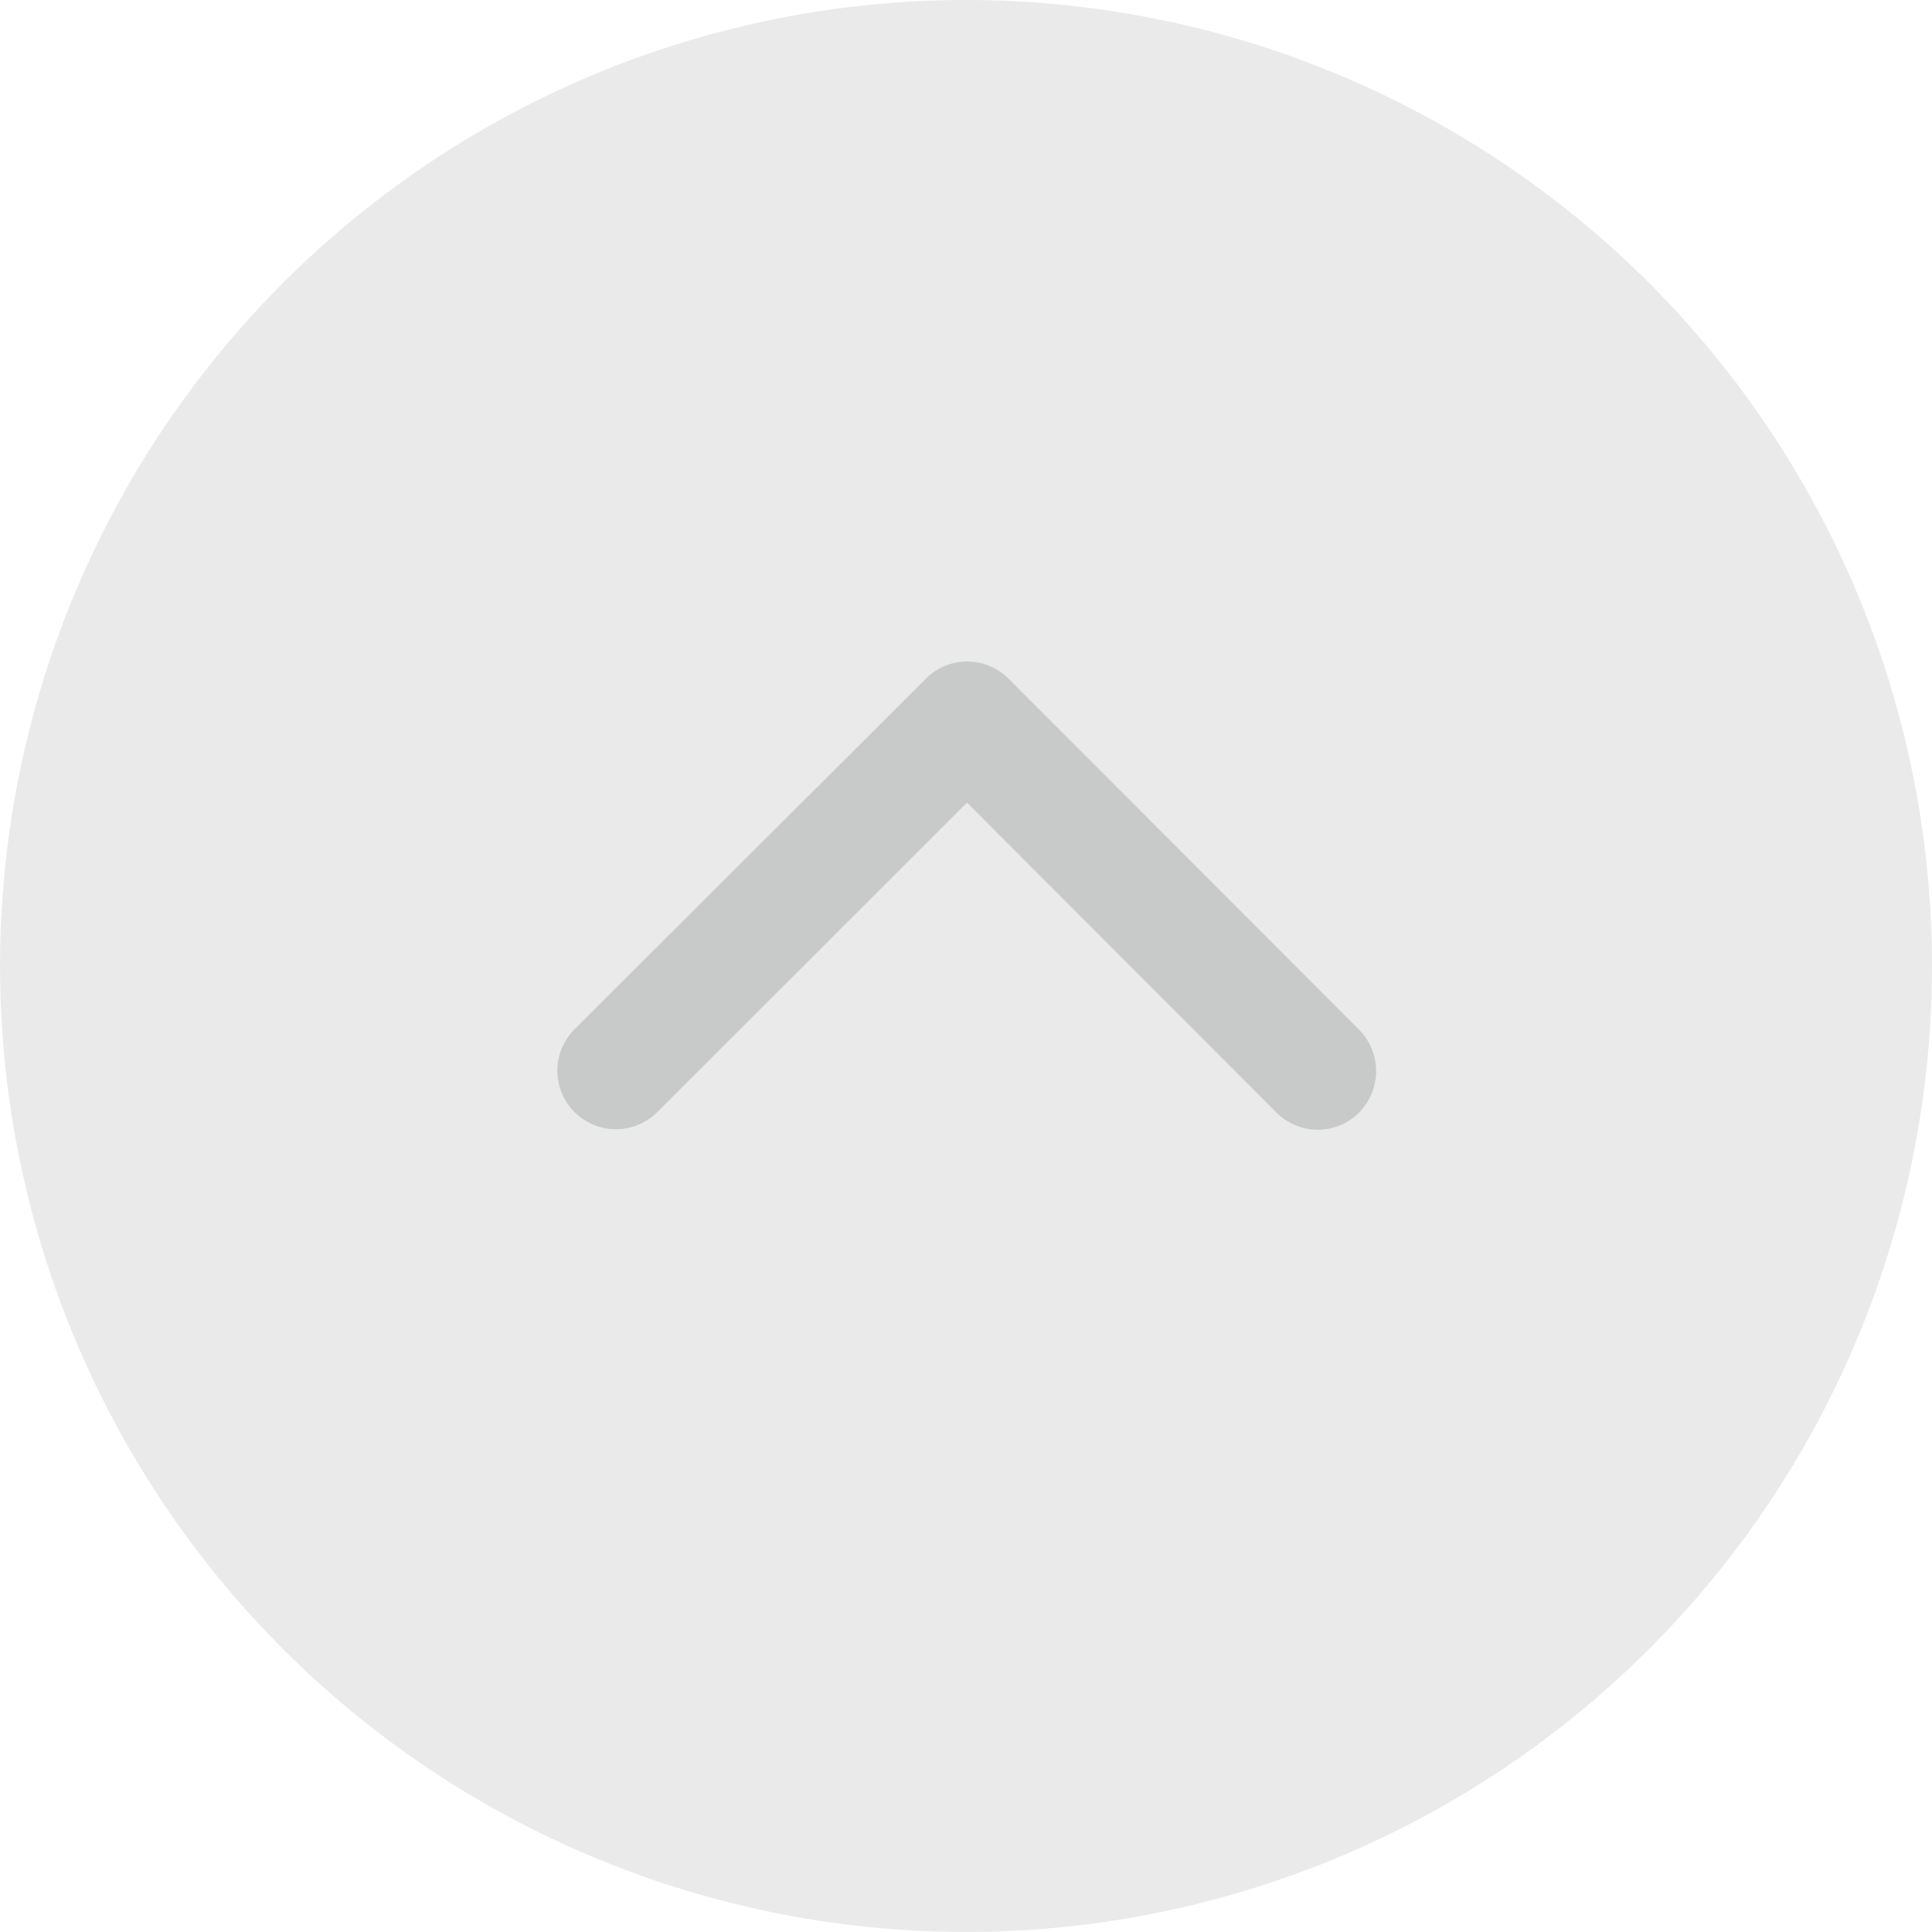 <svg xmlns="http://www.w3.org/2000/svg" width="34.201" height="34.201" viewBox="0 0 34.201 34.201">
  <g id="Group_22" data-name="Group 22" transform="translate(34.201) rotate(90)">
    <path id="Path_8" data-name="Path 8" d="M17.1,0A17.1,17.1,0,1,1,0,17.1,17.1,17.1,0,0,1,17.1,0Z" fill="#eaeaea"/>
    <path id="Icon_ionic-ios-arrow-forward" data-name="Icon ionic-ios-arrow-forward" d="M5.787,7.247.3,12.726a1.031,1.031,0,0,0,0,1.462,1.044,1.044,0,0,0,1.467,0L7.983,7.98a1.034,1.034,0,0,0,.03-1.428L1.775.3A1.036,1.036,0,0,0,.308,1.764Z" transform="translate(19.995 24.33) rotate(180)" fill="#c8c9c9"/>
  </g>
</svg>
